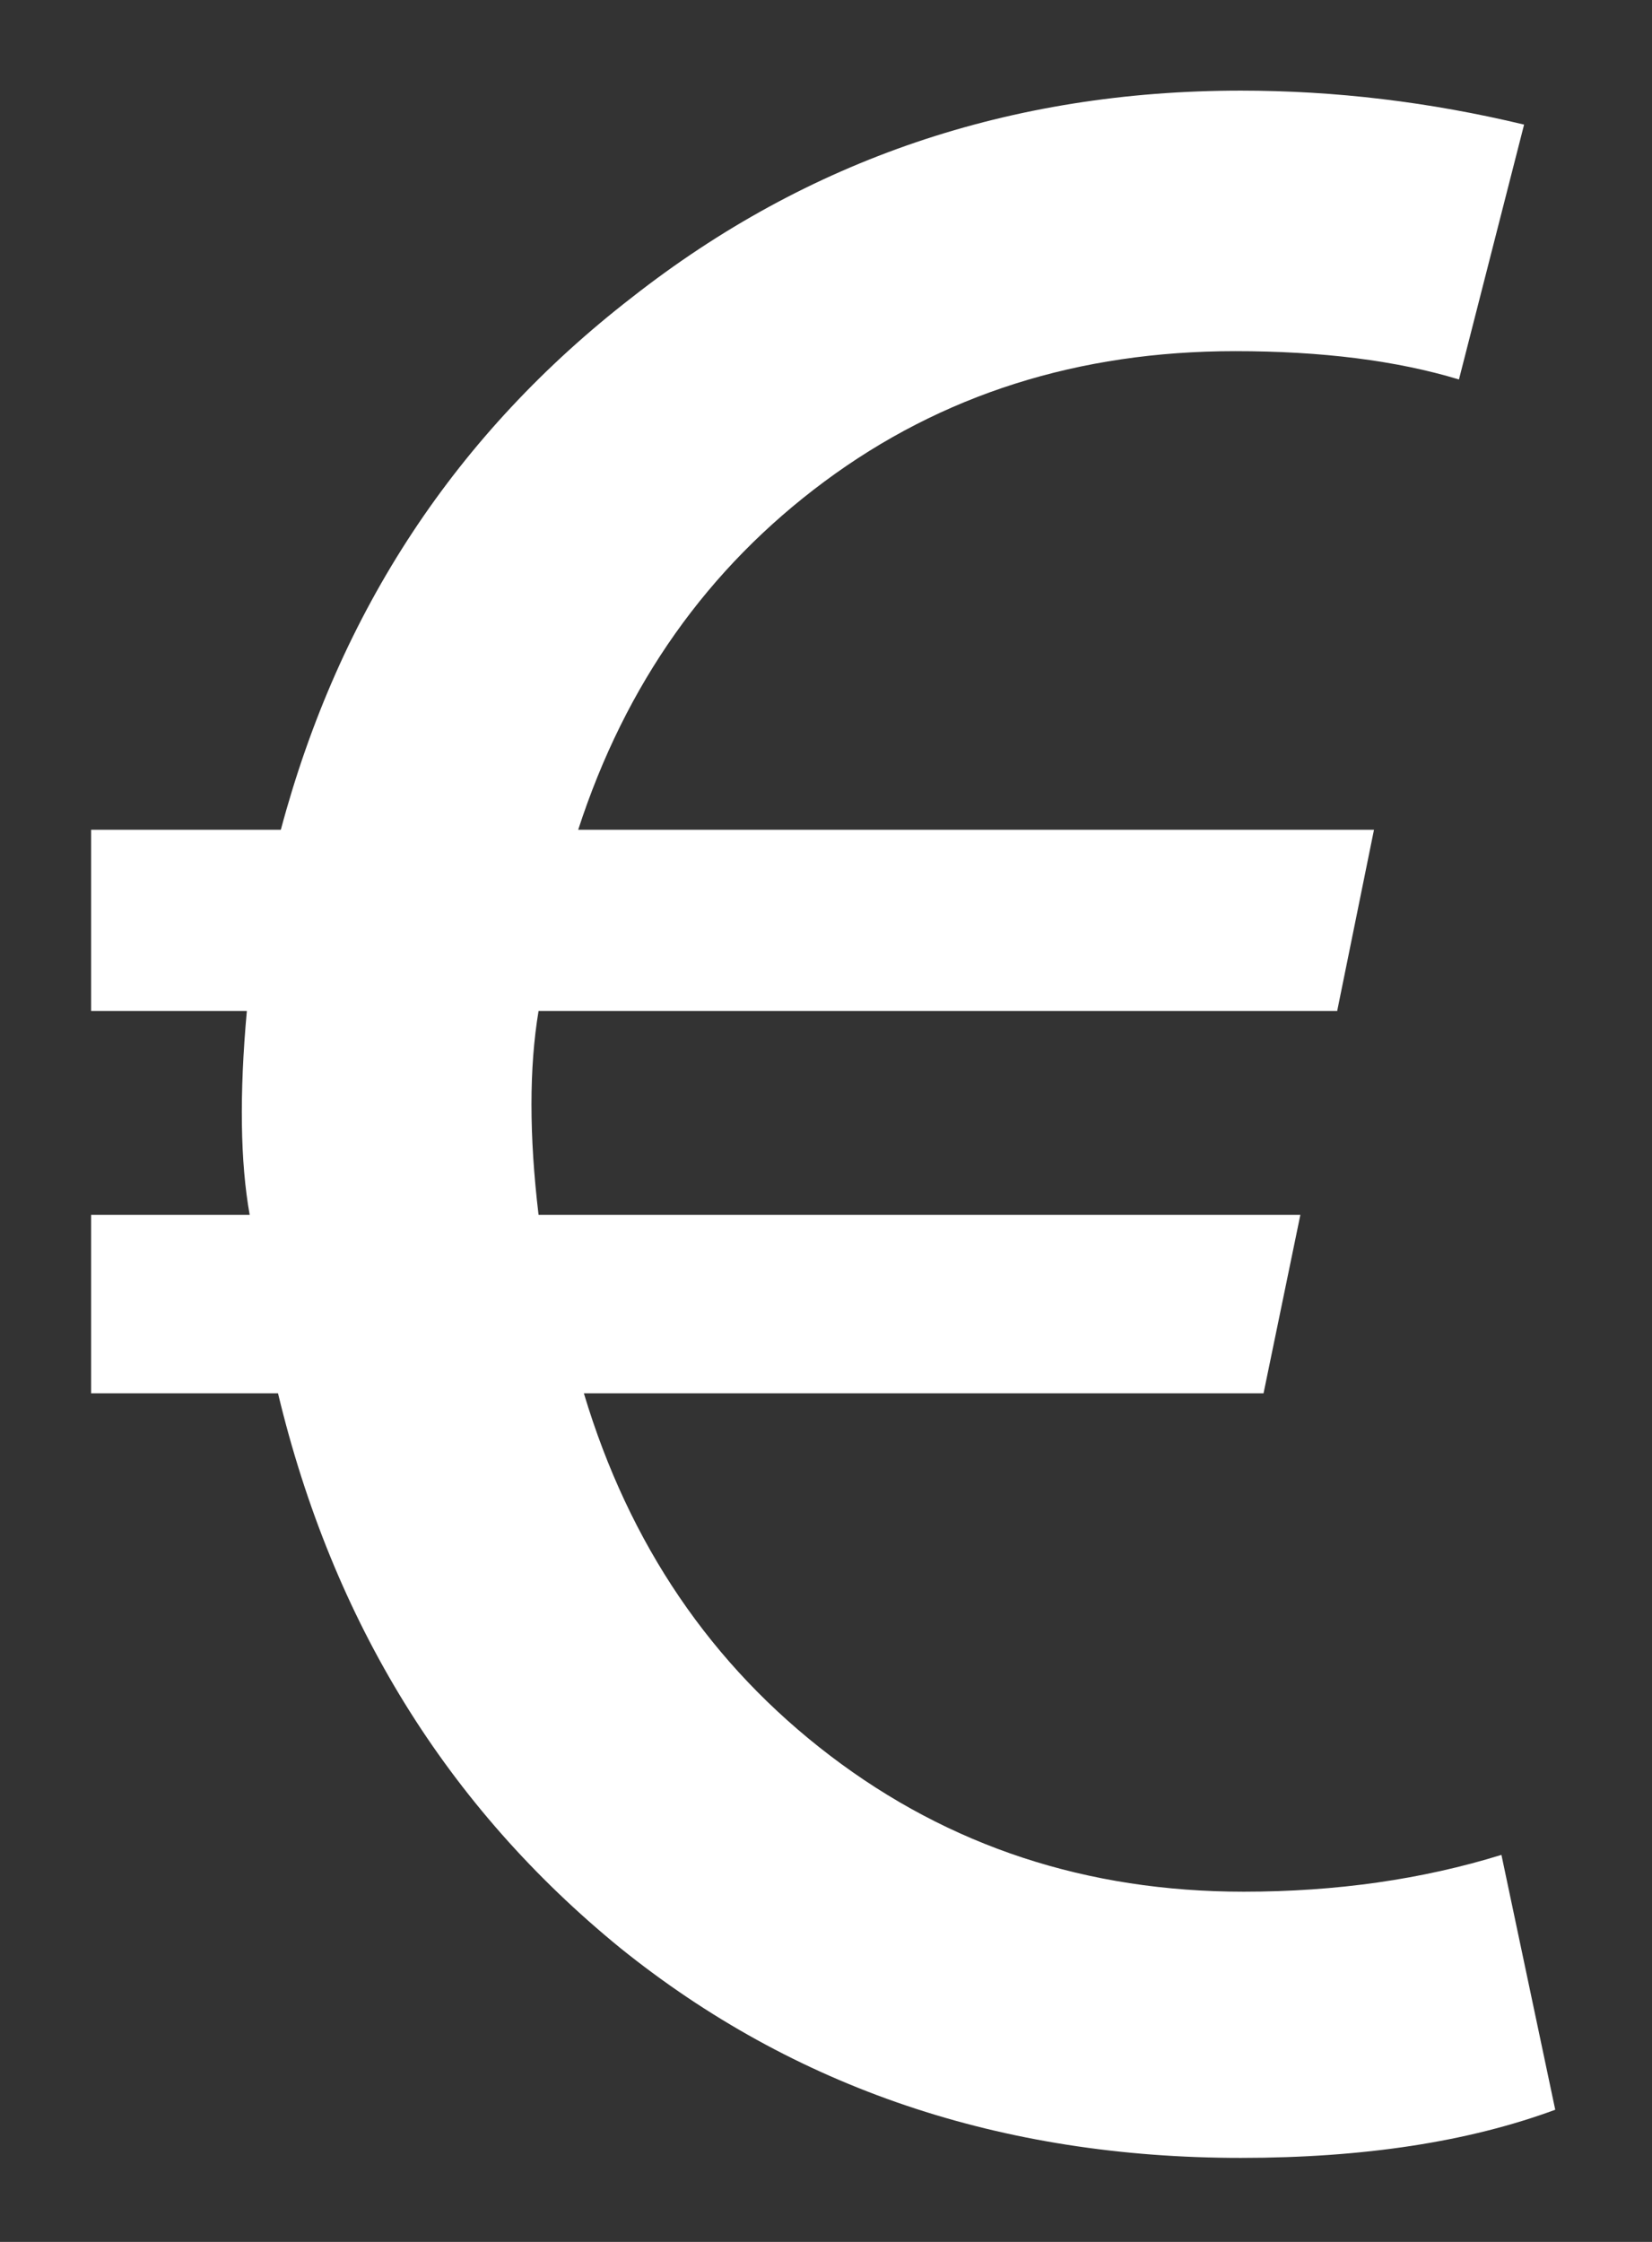 <svg width="14" height="19" viewBox="0 0 14 19" fill="none" xmlns="http://www.w3.org/2000/svg">
<rect x="0" y="0" width="14" height="19" fill="#333333" stroke="none"/>
<path d="M0.772 11.808V10.296H2.116C2.036 9.848 2.028 9.272 2.092 8.568H0.772V7.032H2.38C2.876 5.176 3.868 3.672 5.356 2.52C6.844 1.352 8.564 0.768 10.516 0.768C11.316 0.768 12.116 0.864 12.916 1.056L12.364 3.216C11.836 3.056 11.204 2.976 10.468 2.976C9.14 2.976 7.98 3.344 6.988 4.08C5.996 4.816 5.3 5.8 4.9 7.032H11.644L11.332 8.568H4.564C4.484 9.048 4.484 9.624 4.564 10.296H11.02L10.708 11.808H4.948C5.332 13.088 6.028 14.112 7.036 14.88C8.044 15.648 9.212 16.032 10.54 16.032C11.324 16.032 12.052 15.928 12.724 15.72L13.18 17.88C12.444 18.152 11.556 18.288 10.516 18.288C8.484 18.288 6.732 17.696 5.26 16.512C3.788 15.312 2.82 13.744 2.356 11.808H0.772Z" fill="white"/>
</svg>
